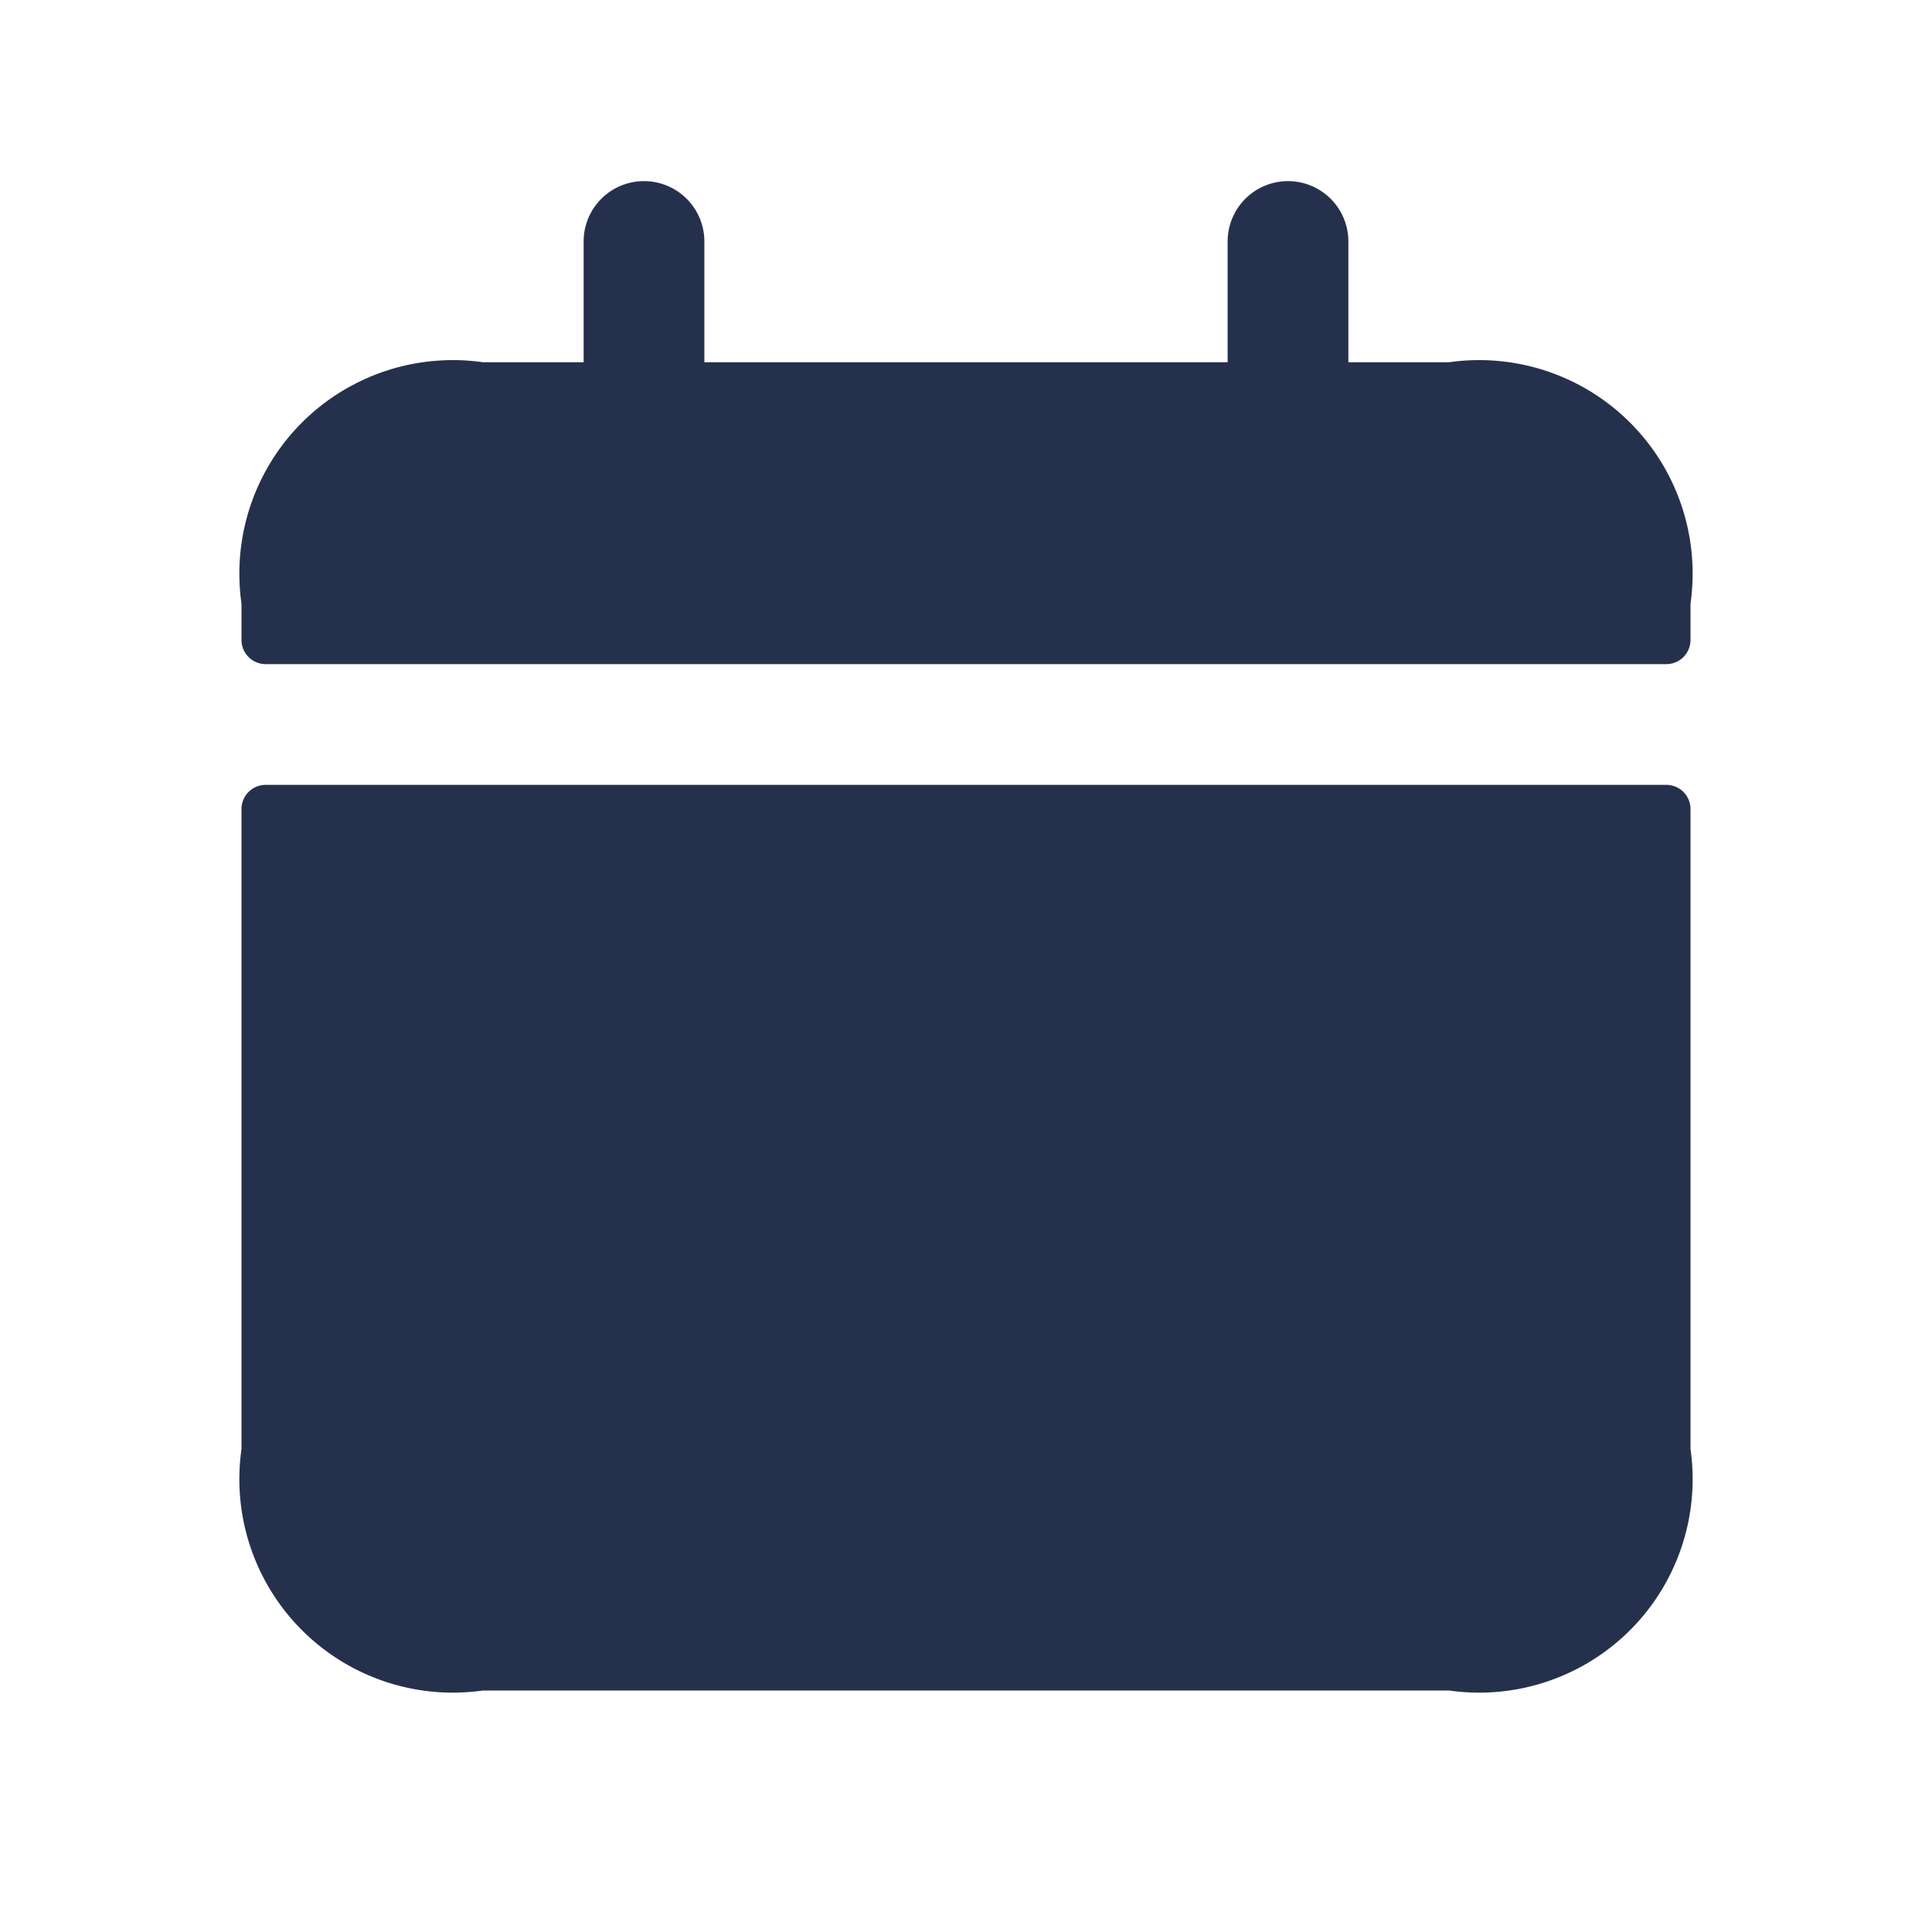 <svg id="Layer" xmlns="http://www.w3.org/2000/svg" viewBox="0 0 24 24"><defs><style>.cls-1{fill:#25314c;}</style></defs><path id="calendar-empty-alt" class="cls-1" d="M21,10.05V18a2.652,2.652,0,0,1-3,3H6a2.652,2.652,0,0,1-3-3V10.05a.3.3,0,0,1,.3-.3H20.7A.3.3,0,0,1,21,10.05ZM18,4.5H16.75V3a.75.75,0,0,0-1.5,0V4.5H8.75V3a.75.75,0,0,0-1.5,0V4.5H6a2.652,2.652,0,0,0-3,3v.45a.3.3,0,0,0,.3.3H20.7a.3.3,0,0,0,.3-.3V7.5A2.652,2.652,0,0,0,18,4.5Z"/></svg>